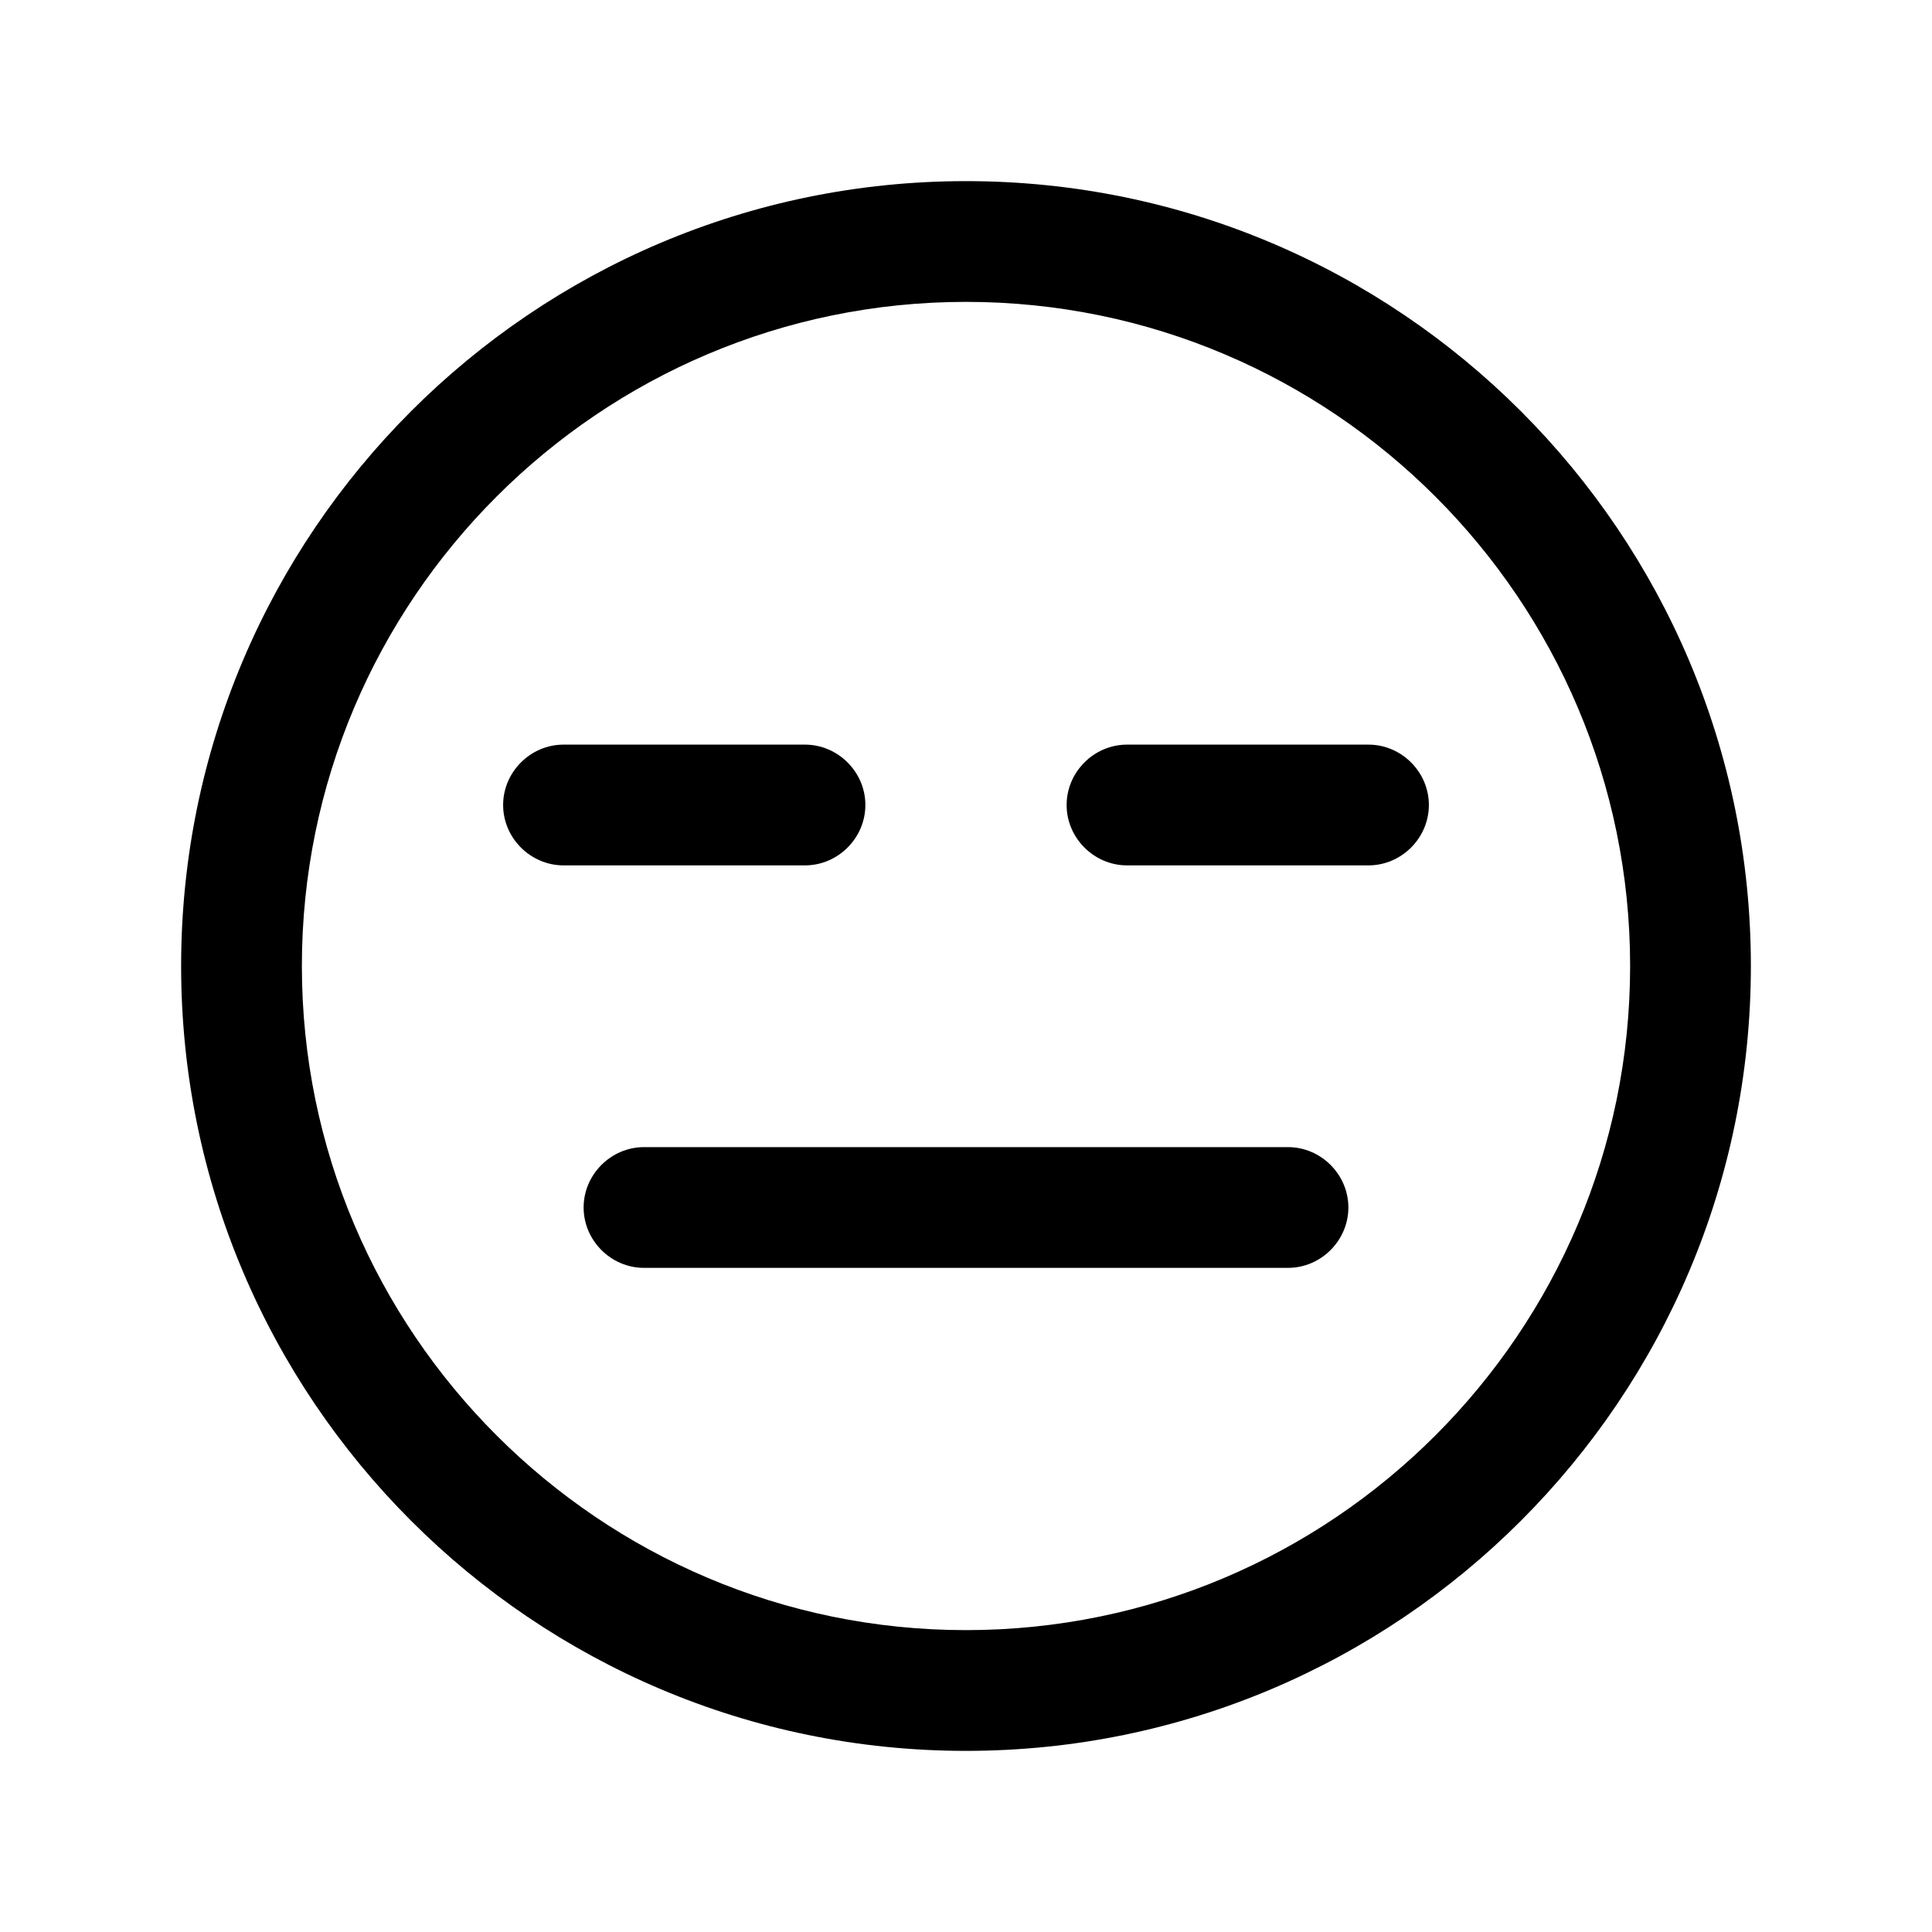 <svg width="24" height="24" viewBox="0 0 24 24" fill="none" xmlns="http://www.w3.org/2000/svg">
<path d="M12 2.25C6.62 2.25 2.25 6.62 2.25 12C2.25 17.38 6.62 21.75 12 21.75C17.38 21.75 21.75 17.38 21.75 12C21.75 6.62 17.38 2.25 12 2.25ZM12 20.25C7.45 20.25 3.75 16.55 3.75 12C3.75 7.45 7.45 3.75 12 3.75C16.55 3.75 20.25 7.45 20.25 12C20.25 16.55 16.55 20.25 12 20.25Z" fill="black"/>
<path d="M16 14.25H8C7.59 14.25 7.25 14.59 7.25 15C7.25 15.41 7.59 15.75 8 15.75H16C16.41 15.75 16.75 15.41 16.75 15C16.75 14.59 16.41 14.25 16 14.25Z" fill="black"/>
<path d="M10.75 10C10.75 9.59 10.41 9.25 10 9.25H7C6.59 9.25 6.25 9.59 6.25 10C6.25 10.41 6.59 10.75 7 10.75H10C10.41 10.75 10.75 10.41 10.75 10Z" fill="black"/>
<path d="M17 9.25H14C13.59 9.25 13.25 9.59 13.25 10C13.25 10.41 13.59 10.75 14 10.75H17C17.41 10.75 17.75 10.41 17.75 10C17.75 9.59 17.41 9.25 17 9.25Z" fill="black"/>
</svg>
